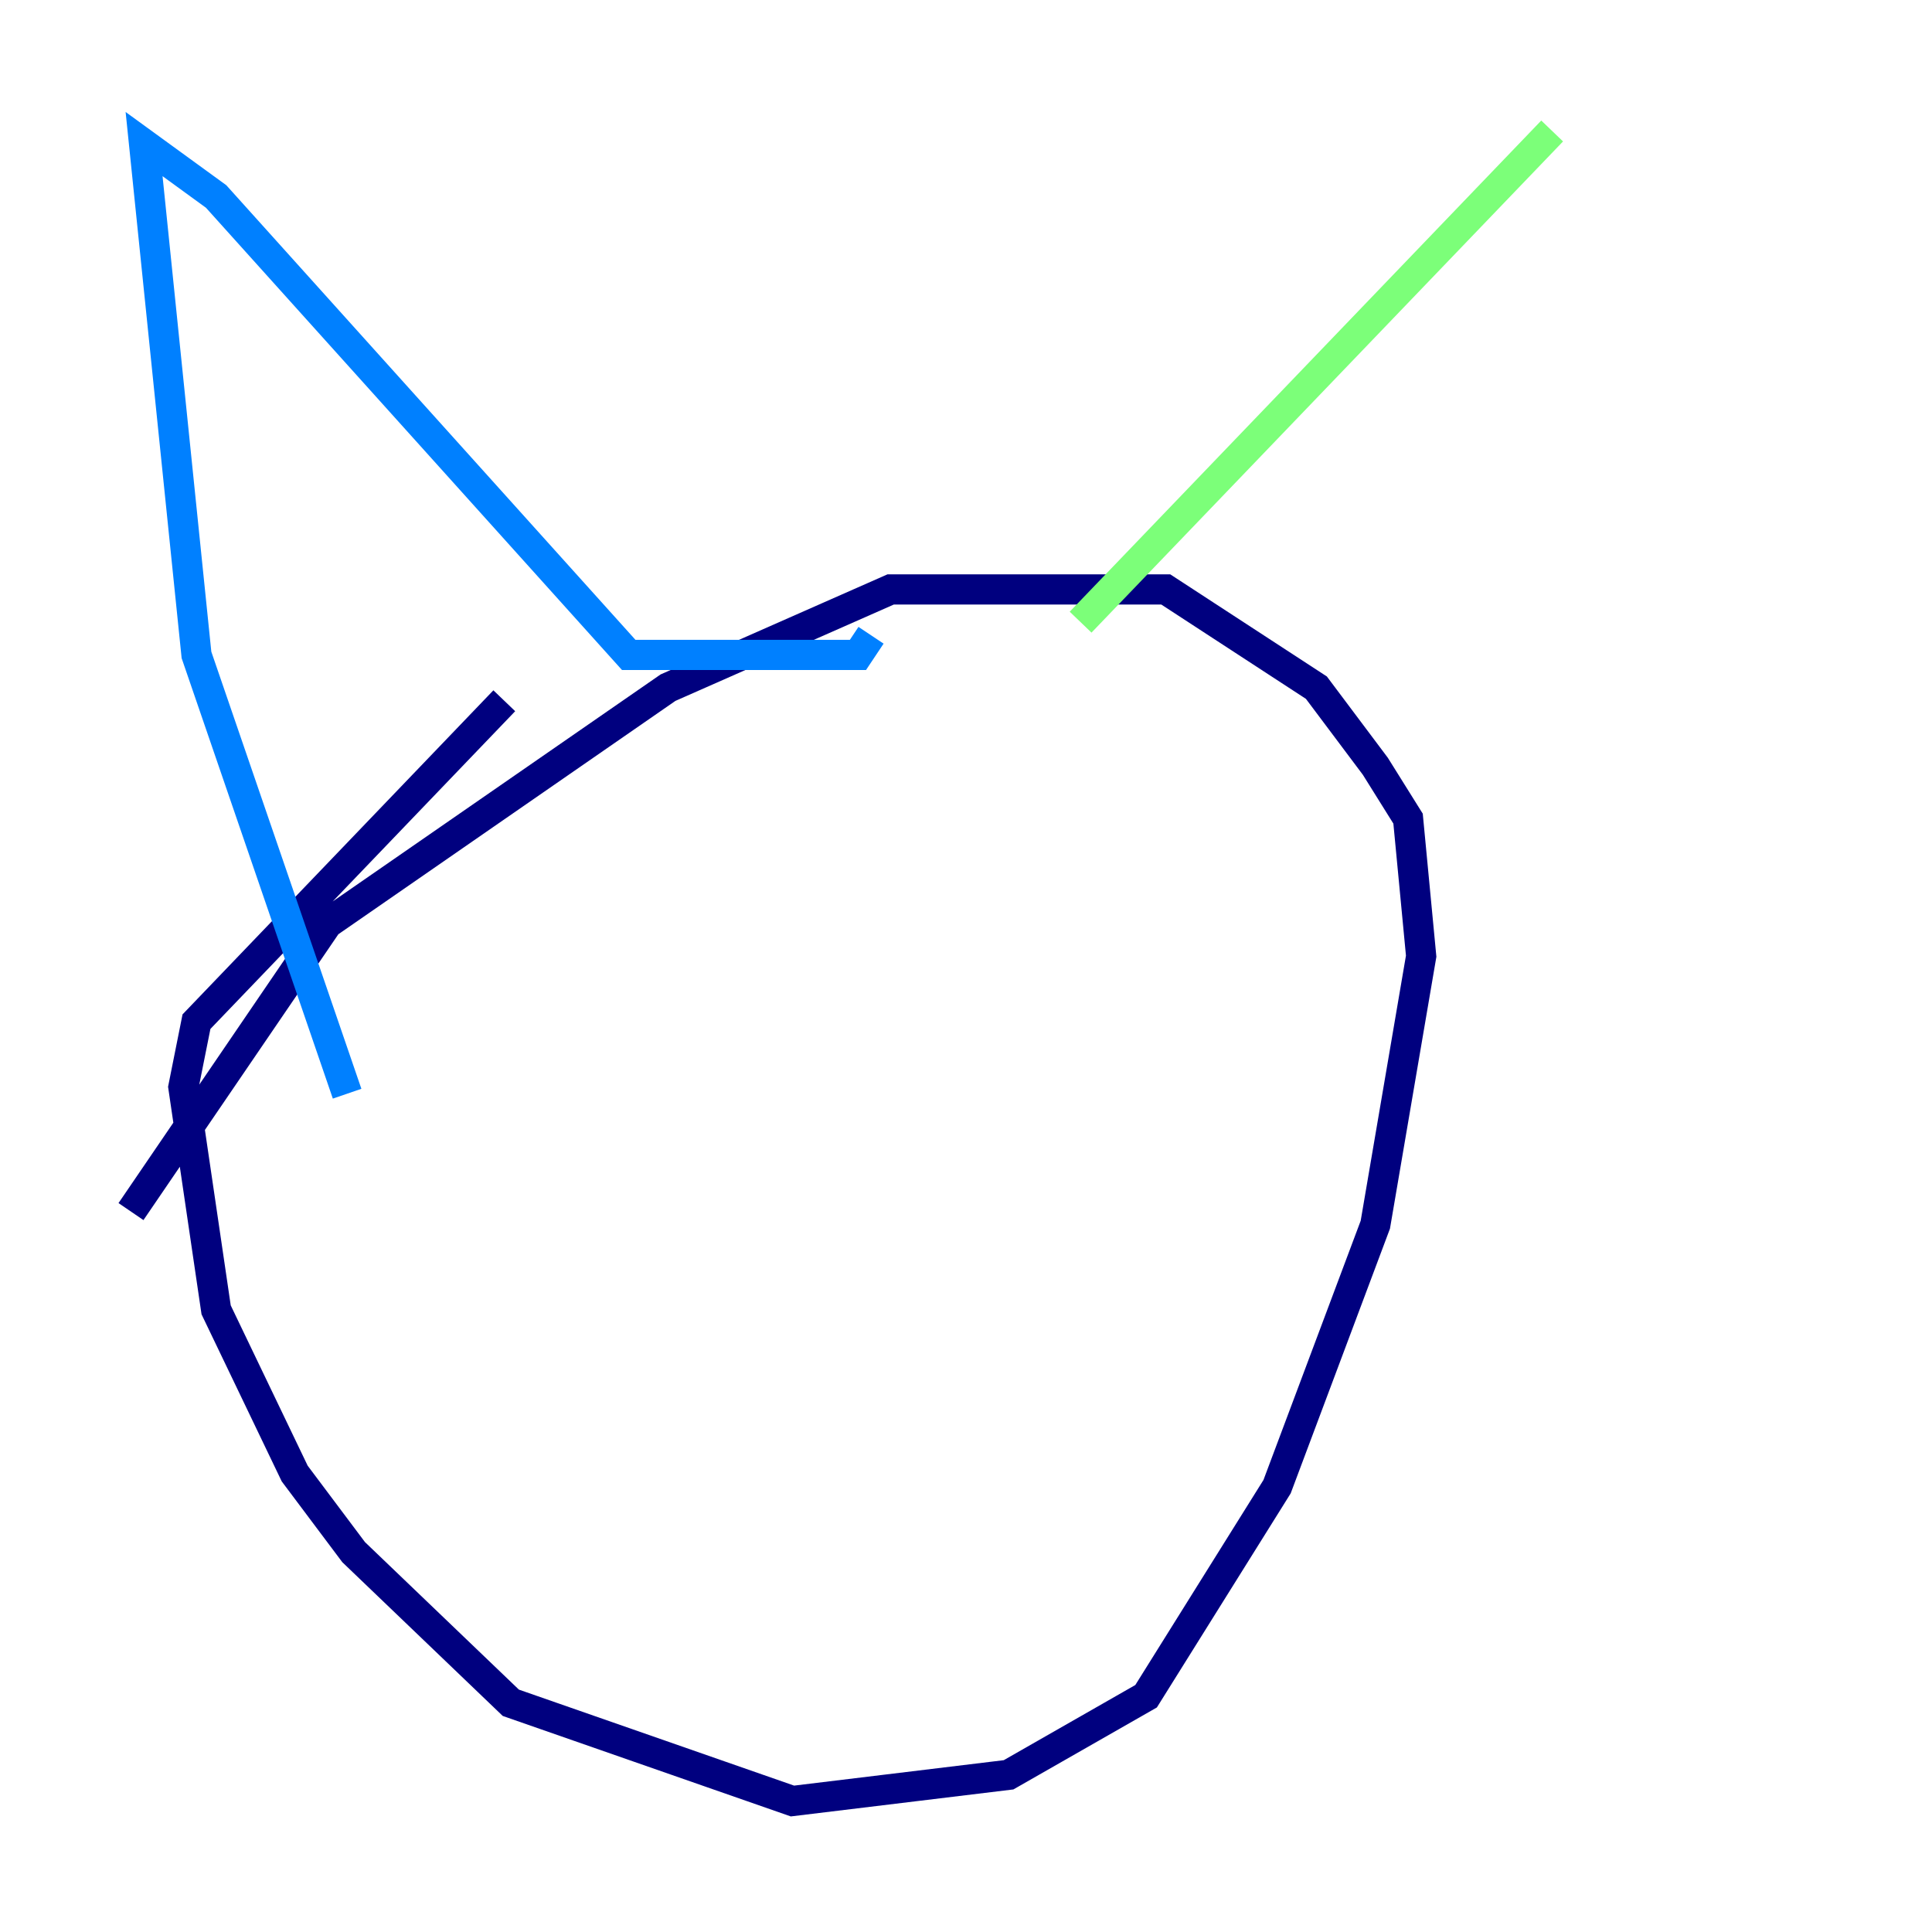 <?xml version="1.0" encoding="utf-8" ?>
<svg baseProfile="tiny" height="128" version="1.2" viewBox="0,0,128,128" width="128" xmlns="http://www.w3.org/2000/svg" xmlns:ev="http://www.w3.org/2001/xml-events" xmlns:xlink="http://www.w3.org/1999/xlink"><defs /><polyline fill="none" points="33.41,46.427 13.017,67.688 12.149,72.027 14.319,86.78 19.525,97.627 23.43,102.834 33.844,112.814 52.502,119.322 66.82,117.586 75.932,112.38 84.61,98.495 91.119,81.139 94.156,63.349 93.288,54.237 91.119,50.766 87.214,45.559 77.234,39.051 59.01,39.051 44.258,45.559 21.695,61.18 8.678,80.271" stroke="#00007f" stroke-width="2" /><polyline fill="none" points="22.997,72.461 13.017,43.39 9.546,9.546 14.319,13.017 41.654,43.39 56.841,43.39 57.709,42.088" stroke="#0080ff" stroke-width="2" /><polyline fill="none" points="71.593,41.22 102.834,8.678" stroke="#7cff79" stroke-width="2" /><polyline fill="none" points="87.647,42.088 87.647,42.088" stroke="#ff9400" stroke-width="2" /><polyline fill="none" points="41.22,65.953 41.22,65.953" stroke="#7f0000" stroke-width="2" /></svg>